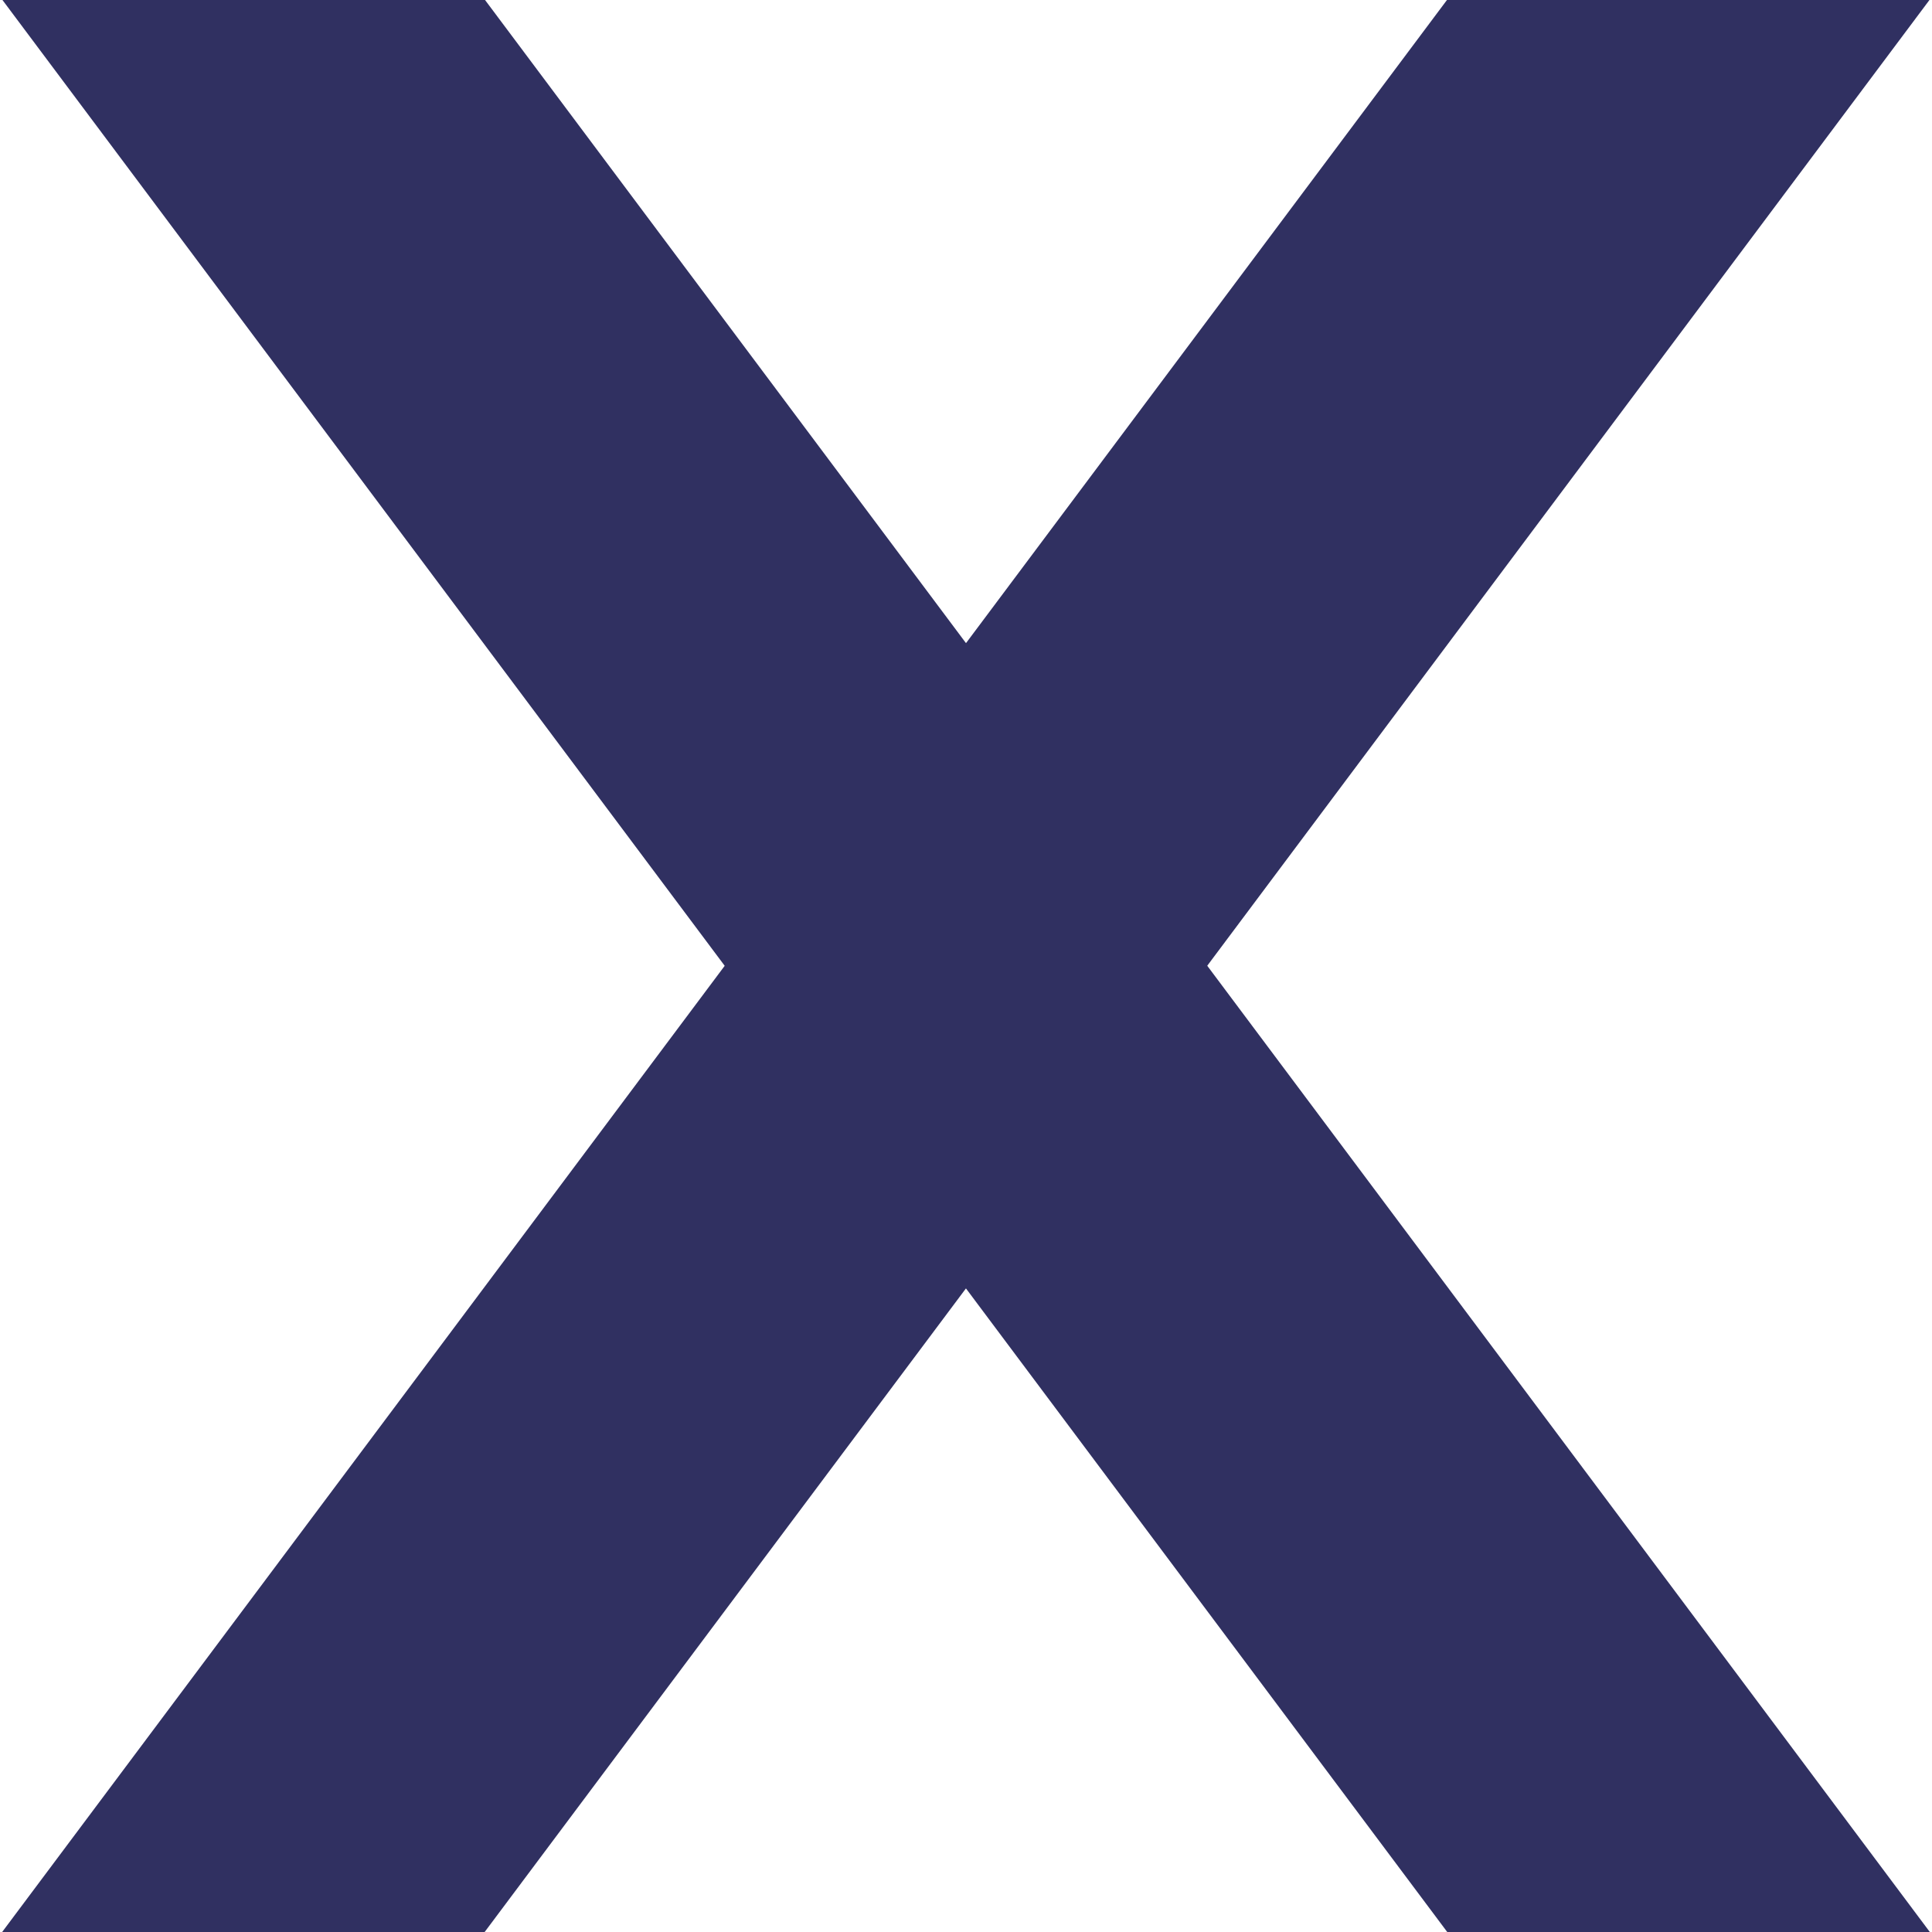 <svg width="10" height="10" viewBox="0 0 10 10" fill="none" xmlns="http://www.w3.org/2000/svg">
<g clip-path="url(#clip0_209_223)">
<rect x="9" y="-2.02" width="2" height="15.346" transform="rotate(36.79 9 -2.02)" fill="#303061"/>
<rect width="2" height="15.346" transform="matrix(-0.801 0.599 0.599 0.801 1 -2.02)" fill="#303061"/>
</g>
<defs>
<clipPath id="clip0_209_223">
<rect width="10" height="10" fill="white"/>
</clipPath>
</defs>
</svg>
